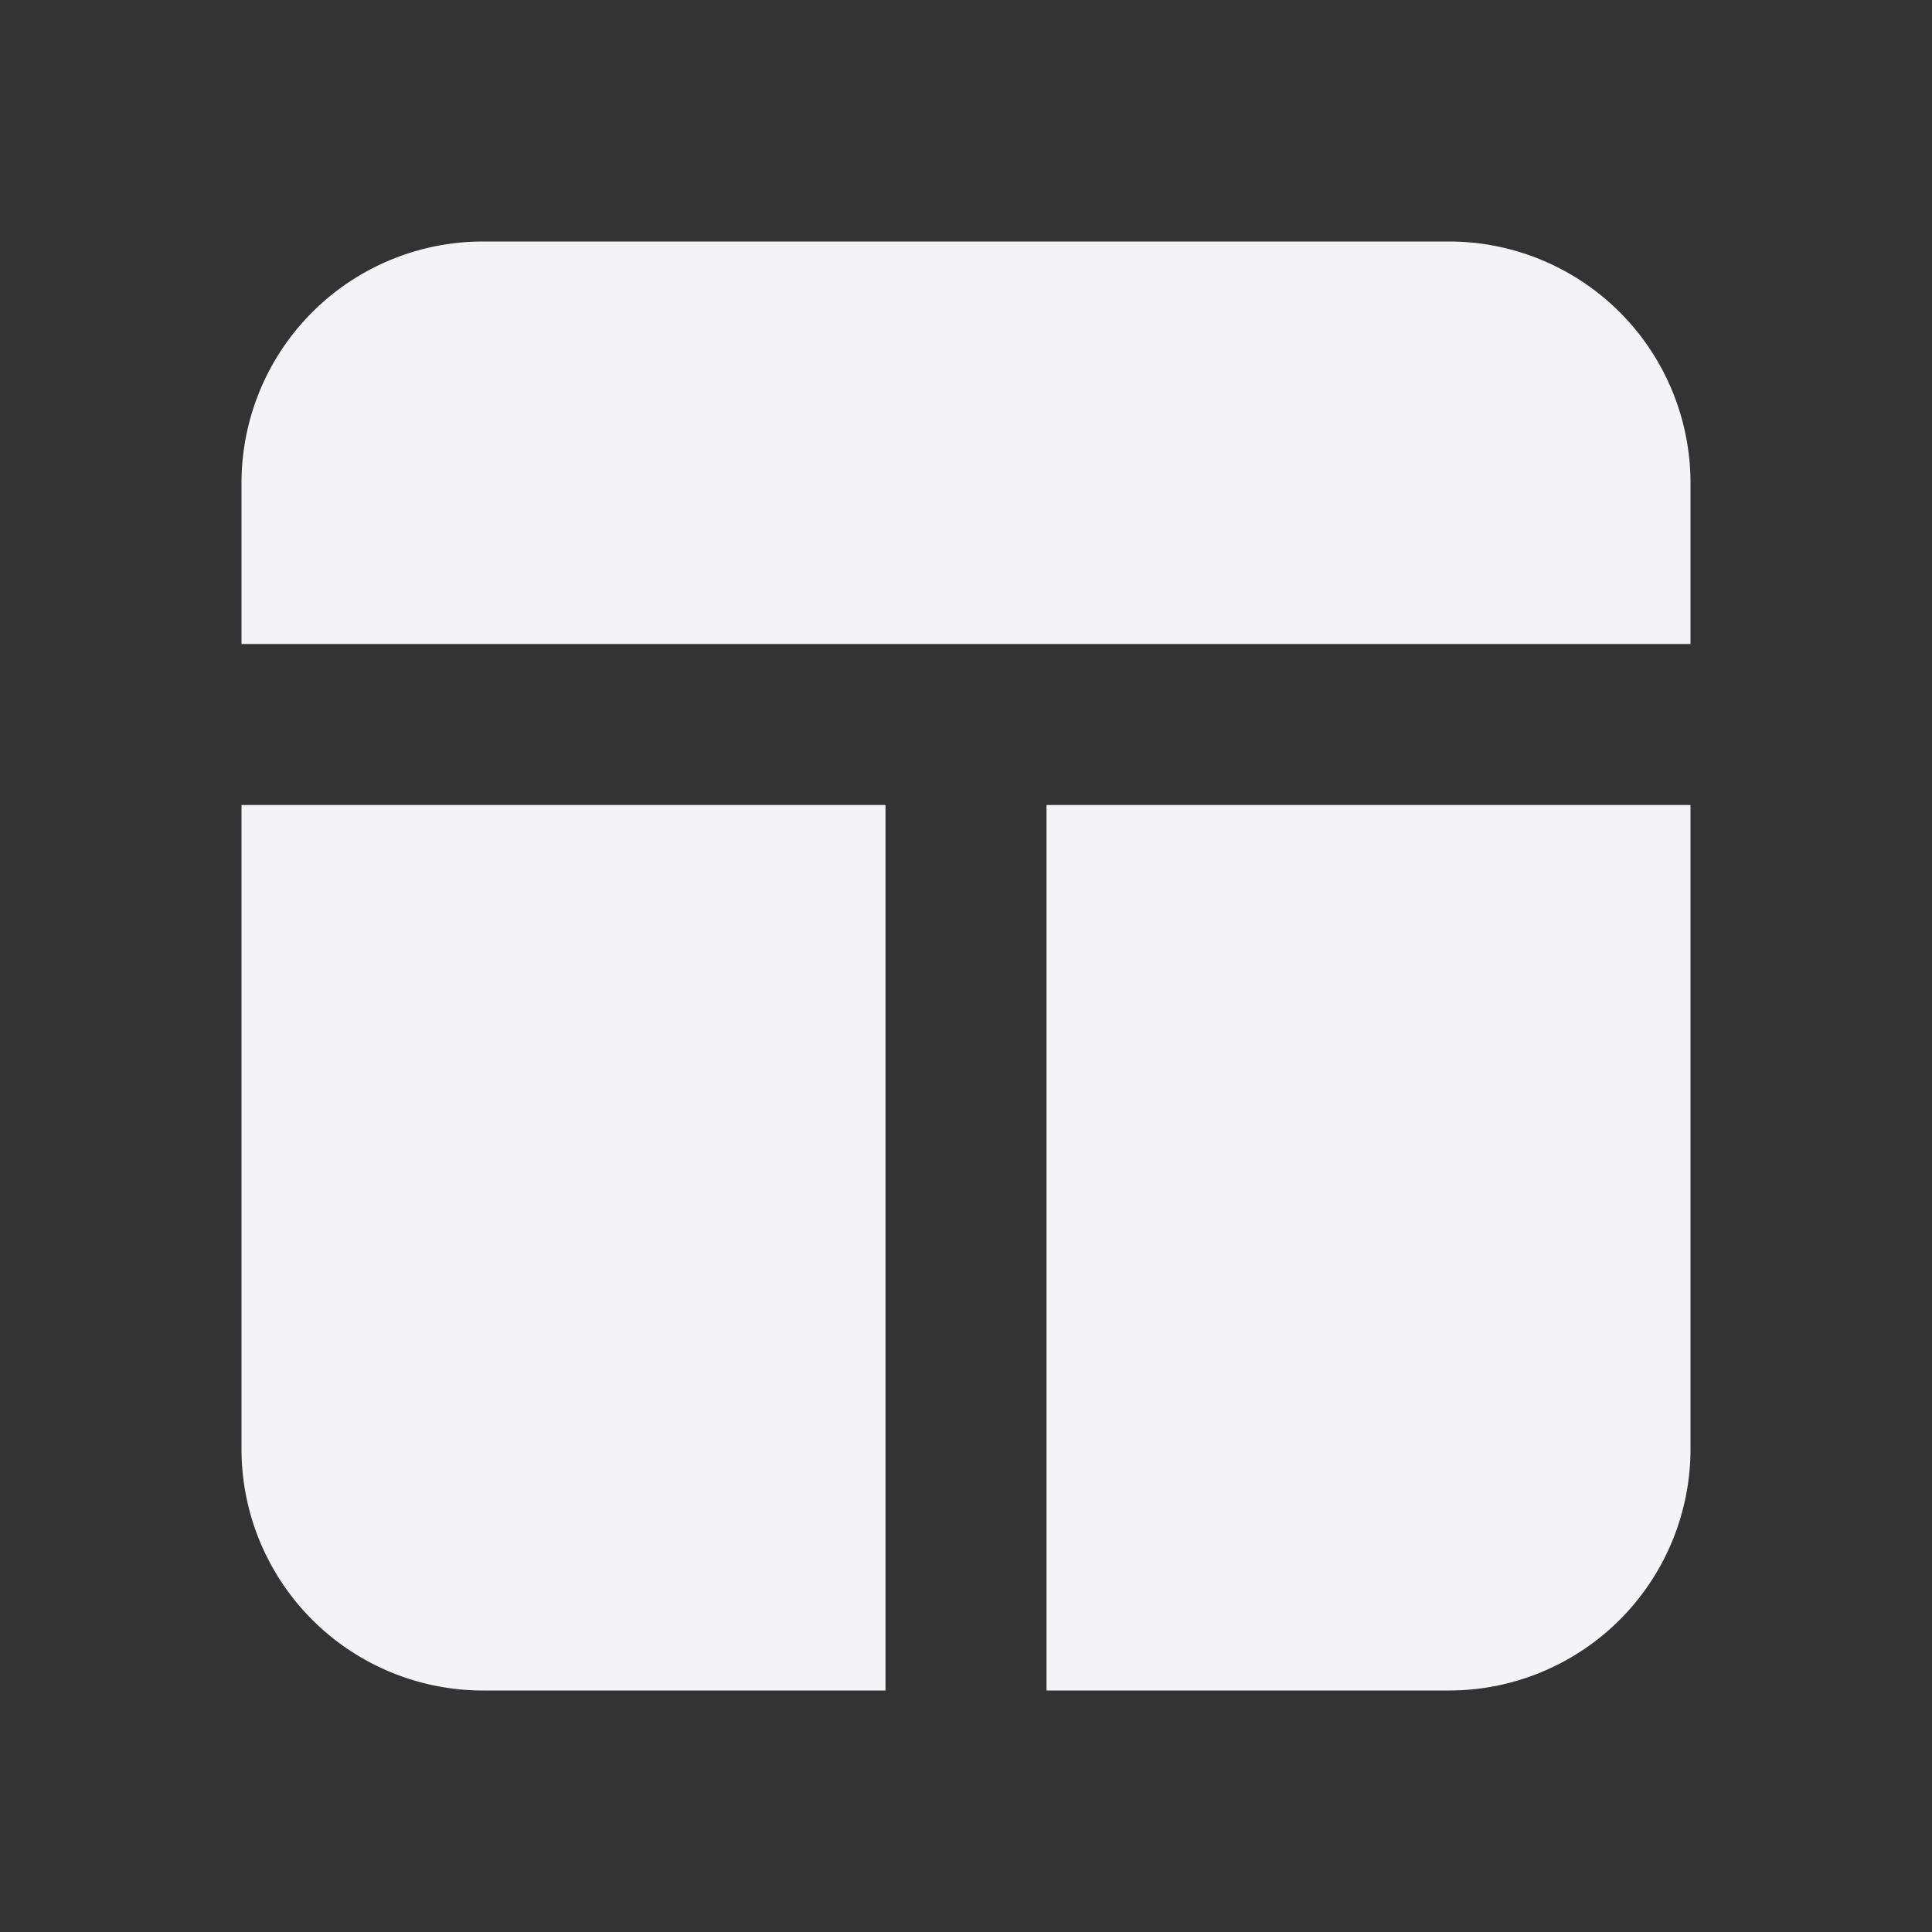 <svg xmlns="http://www.w3.org/2000/svg" viewBox="0 0 24 24"><rect x="0" y="0" width="24" height="24" fill="#333333" stroke="none"/><defs><style>.cls-1{fill:#17191e;opacity:0;}.cls-2{fill:#f4f4f7;}</style></defs><title>layout</title><g id="Layer_2" data-name="Layer 2"><g id="layout"><g id="layout-2" data-name="layout"><rect class="cls-1" width="24" height="24"/><path class="cls-2" d="M21,8V6a3,3,0,0,0-3-3H6A3,3,0,0,0,3,6V8Z"/><path class="cls-2" d="M3,10v8a3,3,0,0,0,3,3h5V10Z"/><path class="cls-2" d="M13,10V21h5a3,3,0,0,0,3-3V10Z"/></g></g></g></svg>
